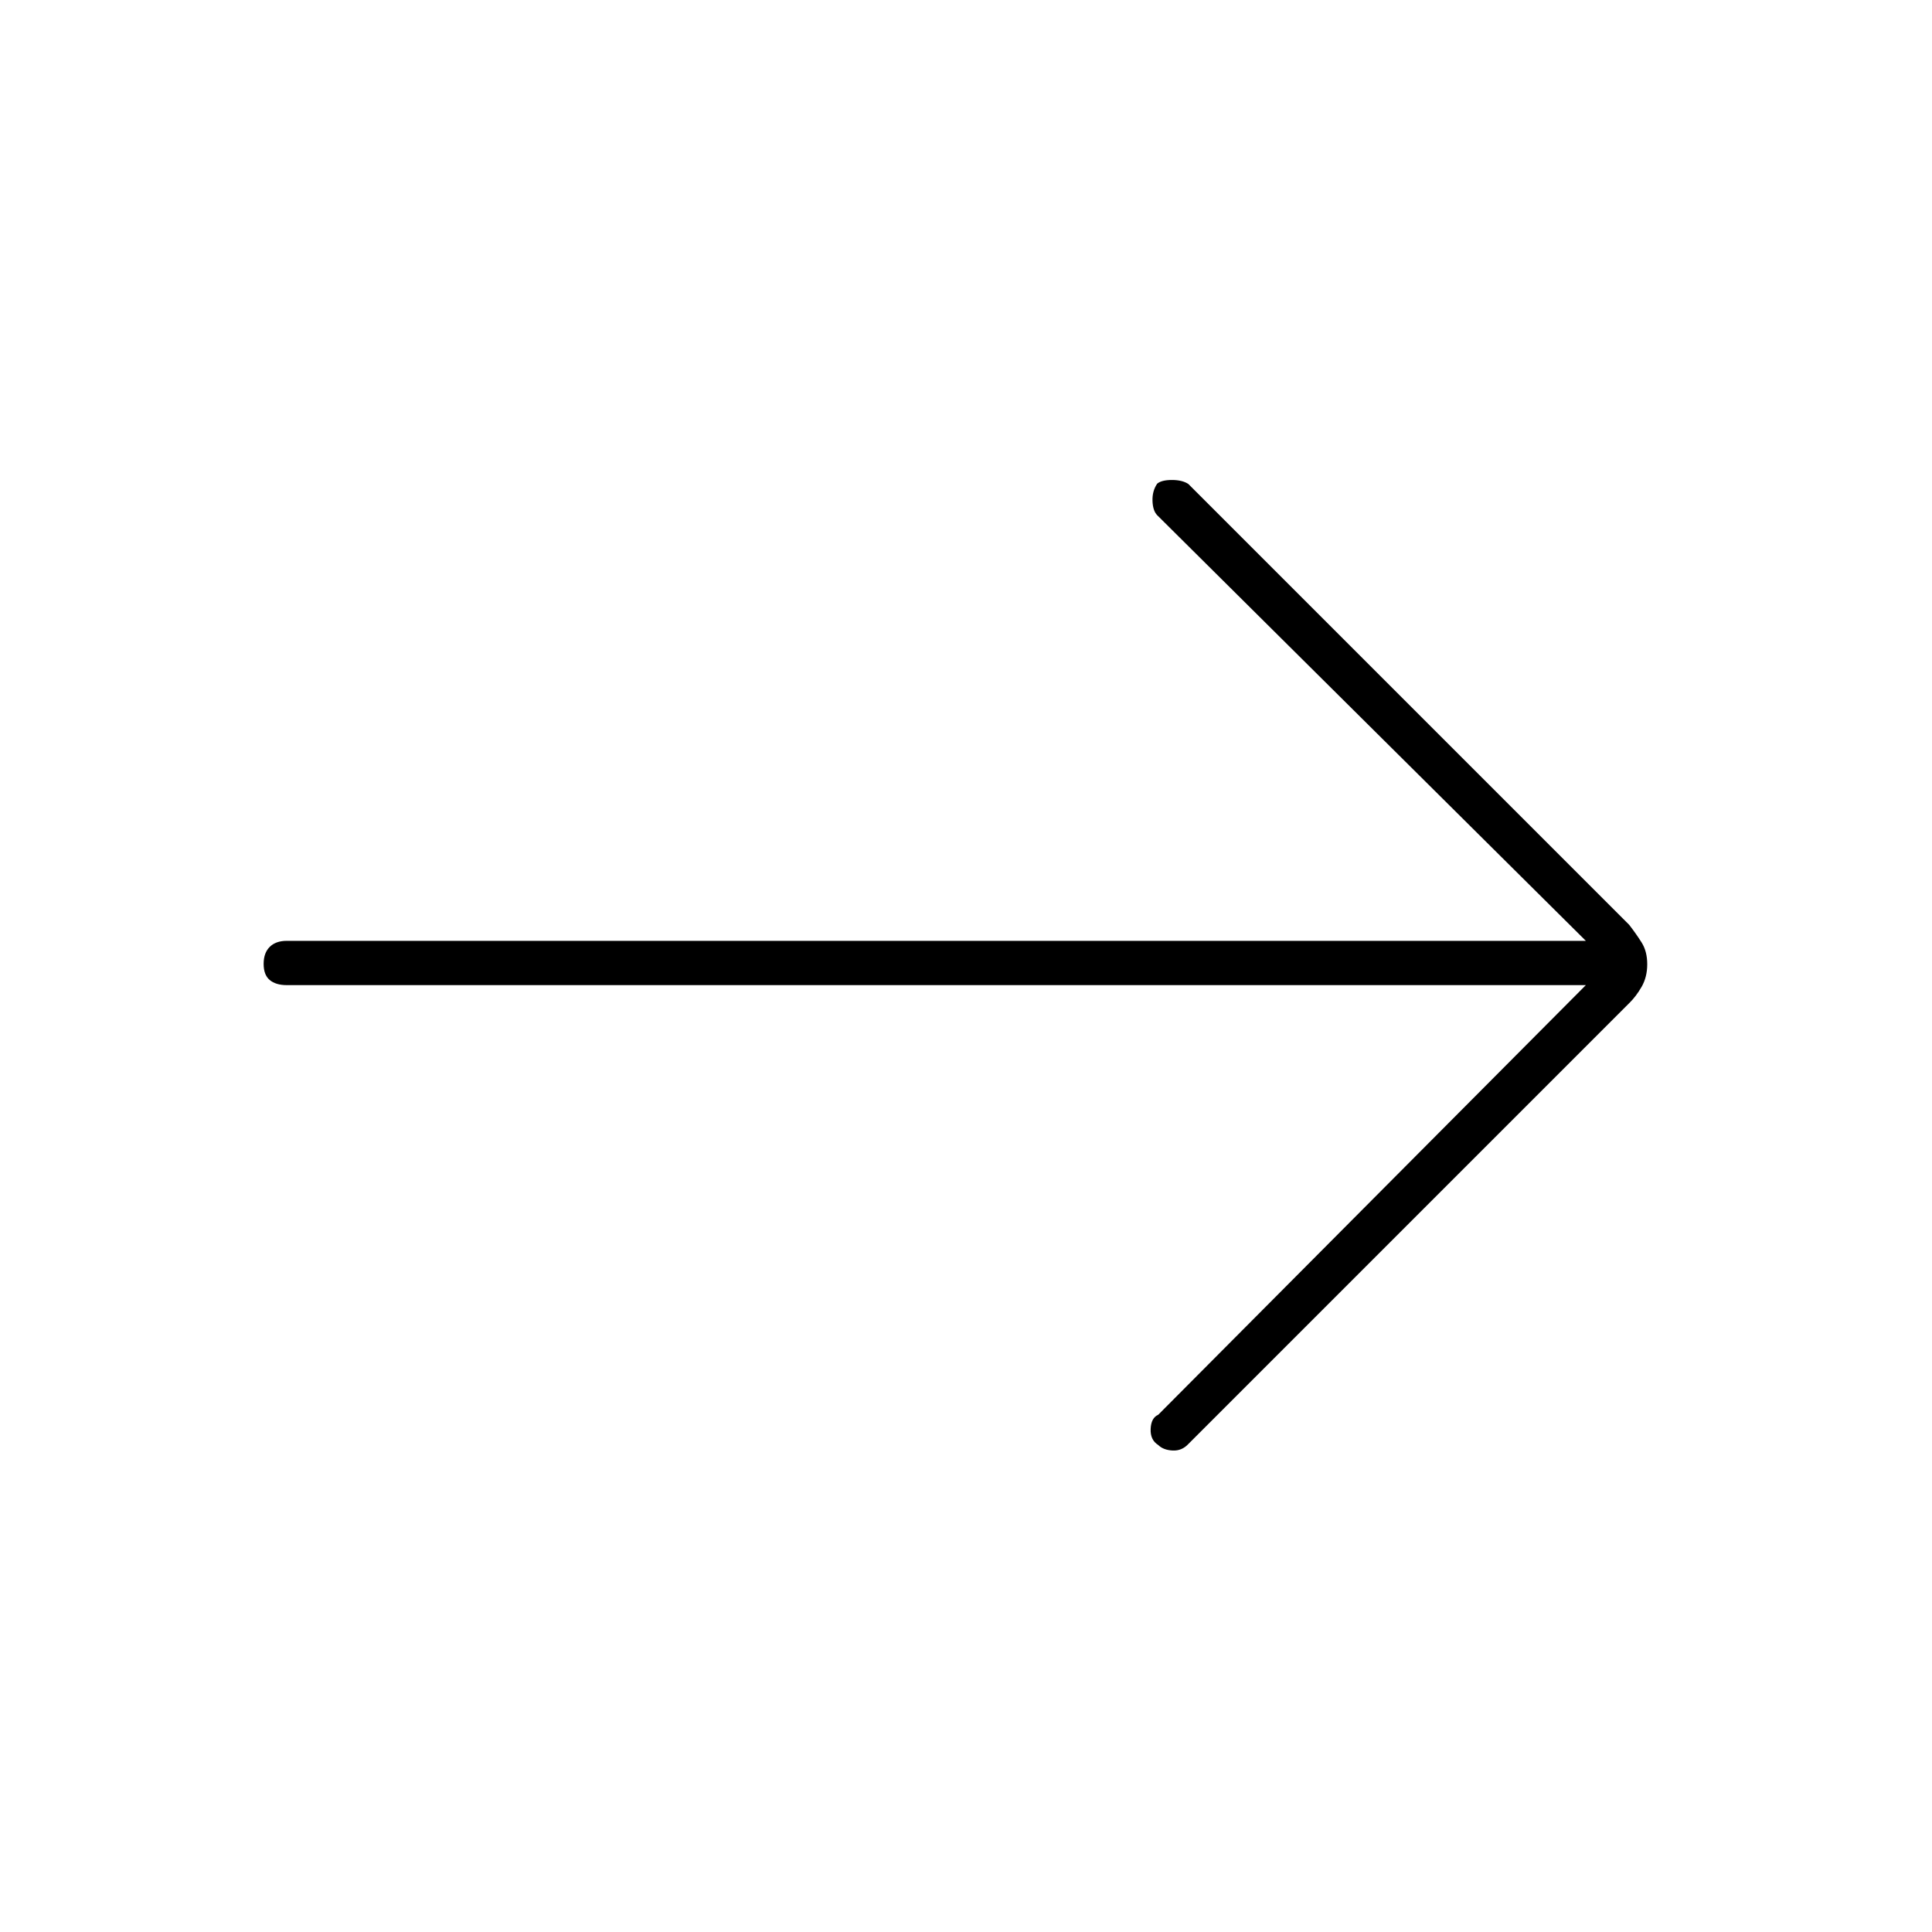 <svg xmlns="http://www.w3.org/2000/svg" height="48" viewBox="0 -960 960 960" width="48"><path d="M788-470.5H142.5q-5.45 0-8.48-2.54-3.02-2.53-3.02-8 0-5.46 3.02-8.46 3.03-3 8.48-3H788L575-704q-2.17-2.25-2.33-7.13-.17-4.87 2.33-8.54 2.17-1.83 7.33-1.83 5.17 0 8.17 2l219 219q3.5 4.5 6.25 8.88 2.75 4.39 2.75 10.75 0 6.37-2.8 11.22-2.79 4.85-6.2 8.15l-219 219q-3.25 3.5-7.87 3.25-4.63-.25-7.13-2.75-4-2.5-3.75-8t3.75-7L788-470.5Z"/></svg>
